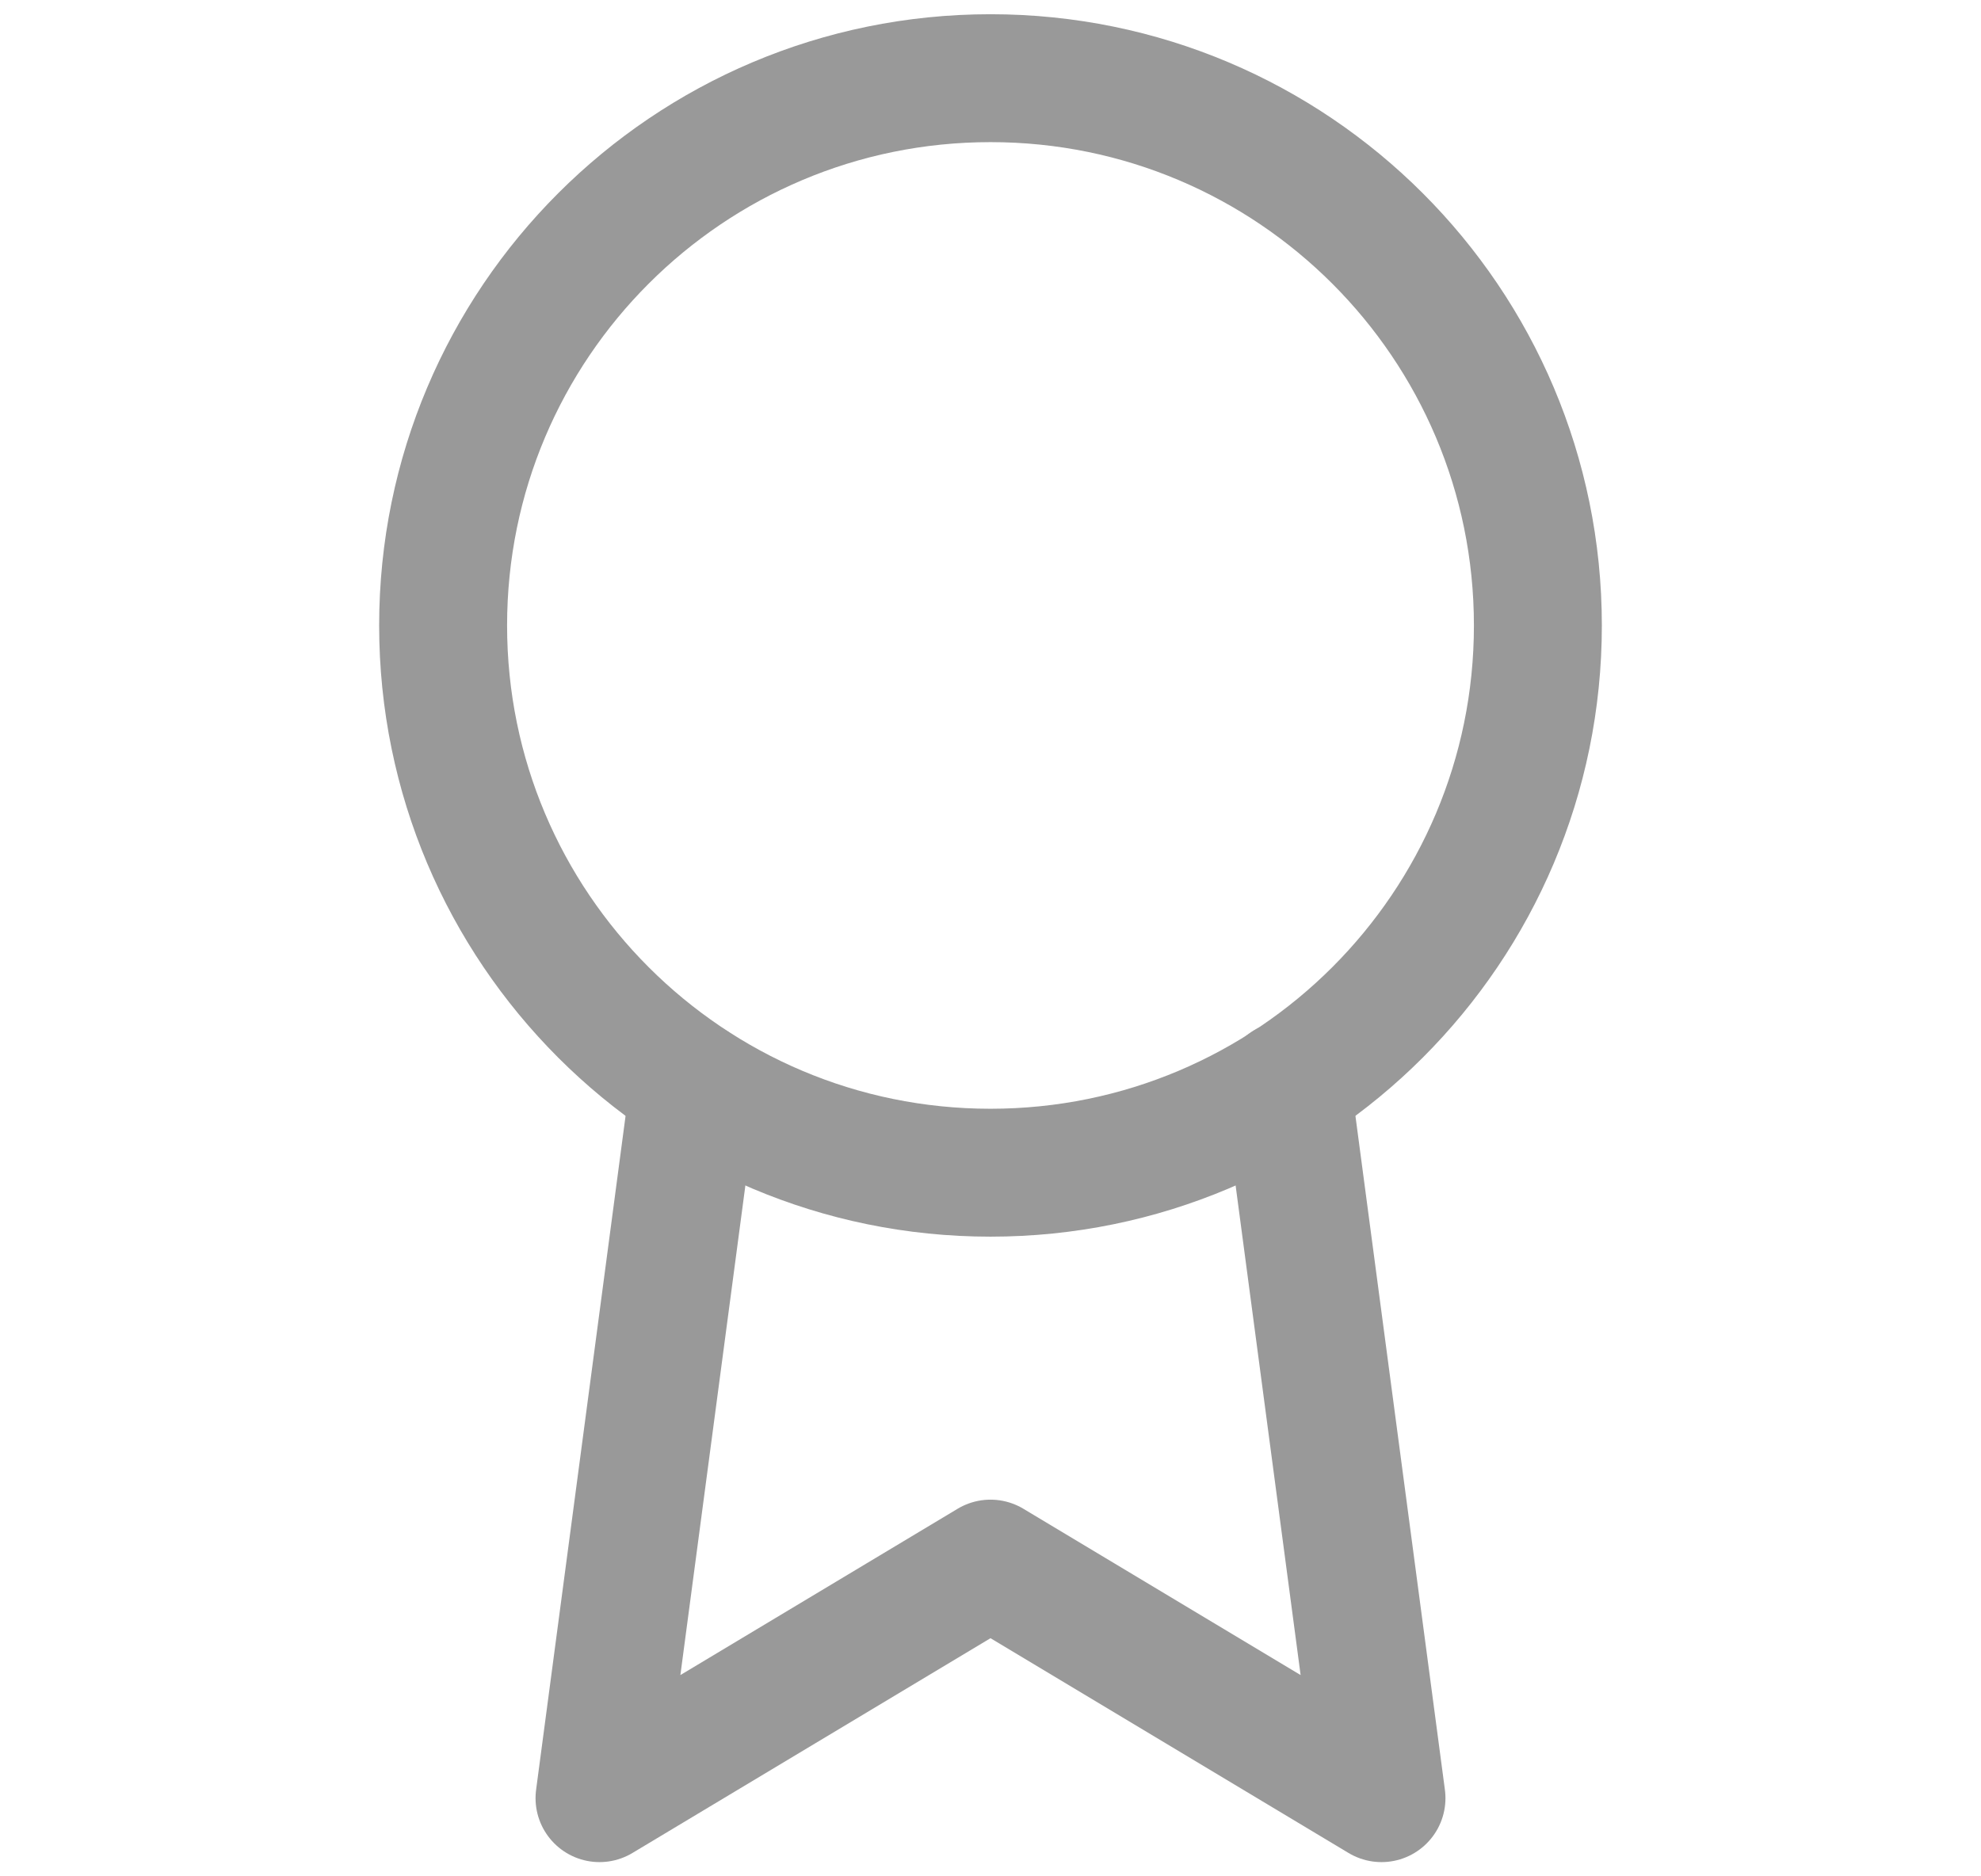 <svg width="19" height="18" viewBox="0 0 19 18" fill="none" xmlns="http://www.w3.org/2000/svg">
<path fill-rule="evenodd" clip-rule="evenodd" d="M9.5 11.25C12.399 11.25 14.75 8.899 14.75 6C14.75 3.1 12.399 0.75 9.5 0.75C6.6 0.75 4.25 3.1 4.25 6C4.25 8.899 6.6 11.25 9.5 11.25Z" stroke="#999999" stroke-width="1.227" stroke-linecap="round" stroke-linejoin="round"/>
<path d="M6.657 10.417L5.75 17.25L9.5 15L13.25 17.25L12.342 10.41" stroke="#999999" stroke-width="1.227" stroke-linecap="round" stroke-linejoin="round"/>
</svg>
